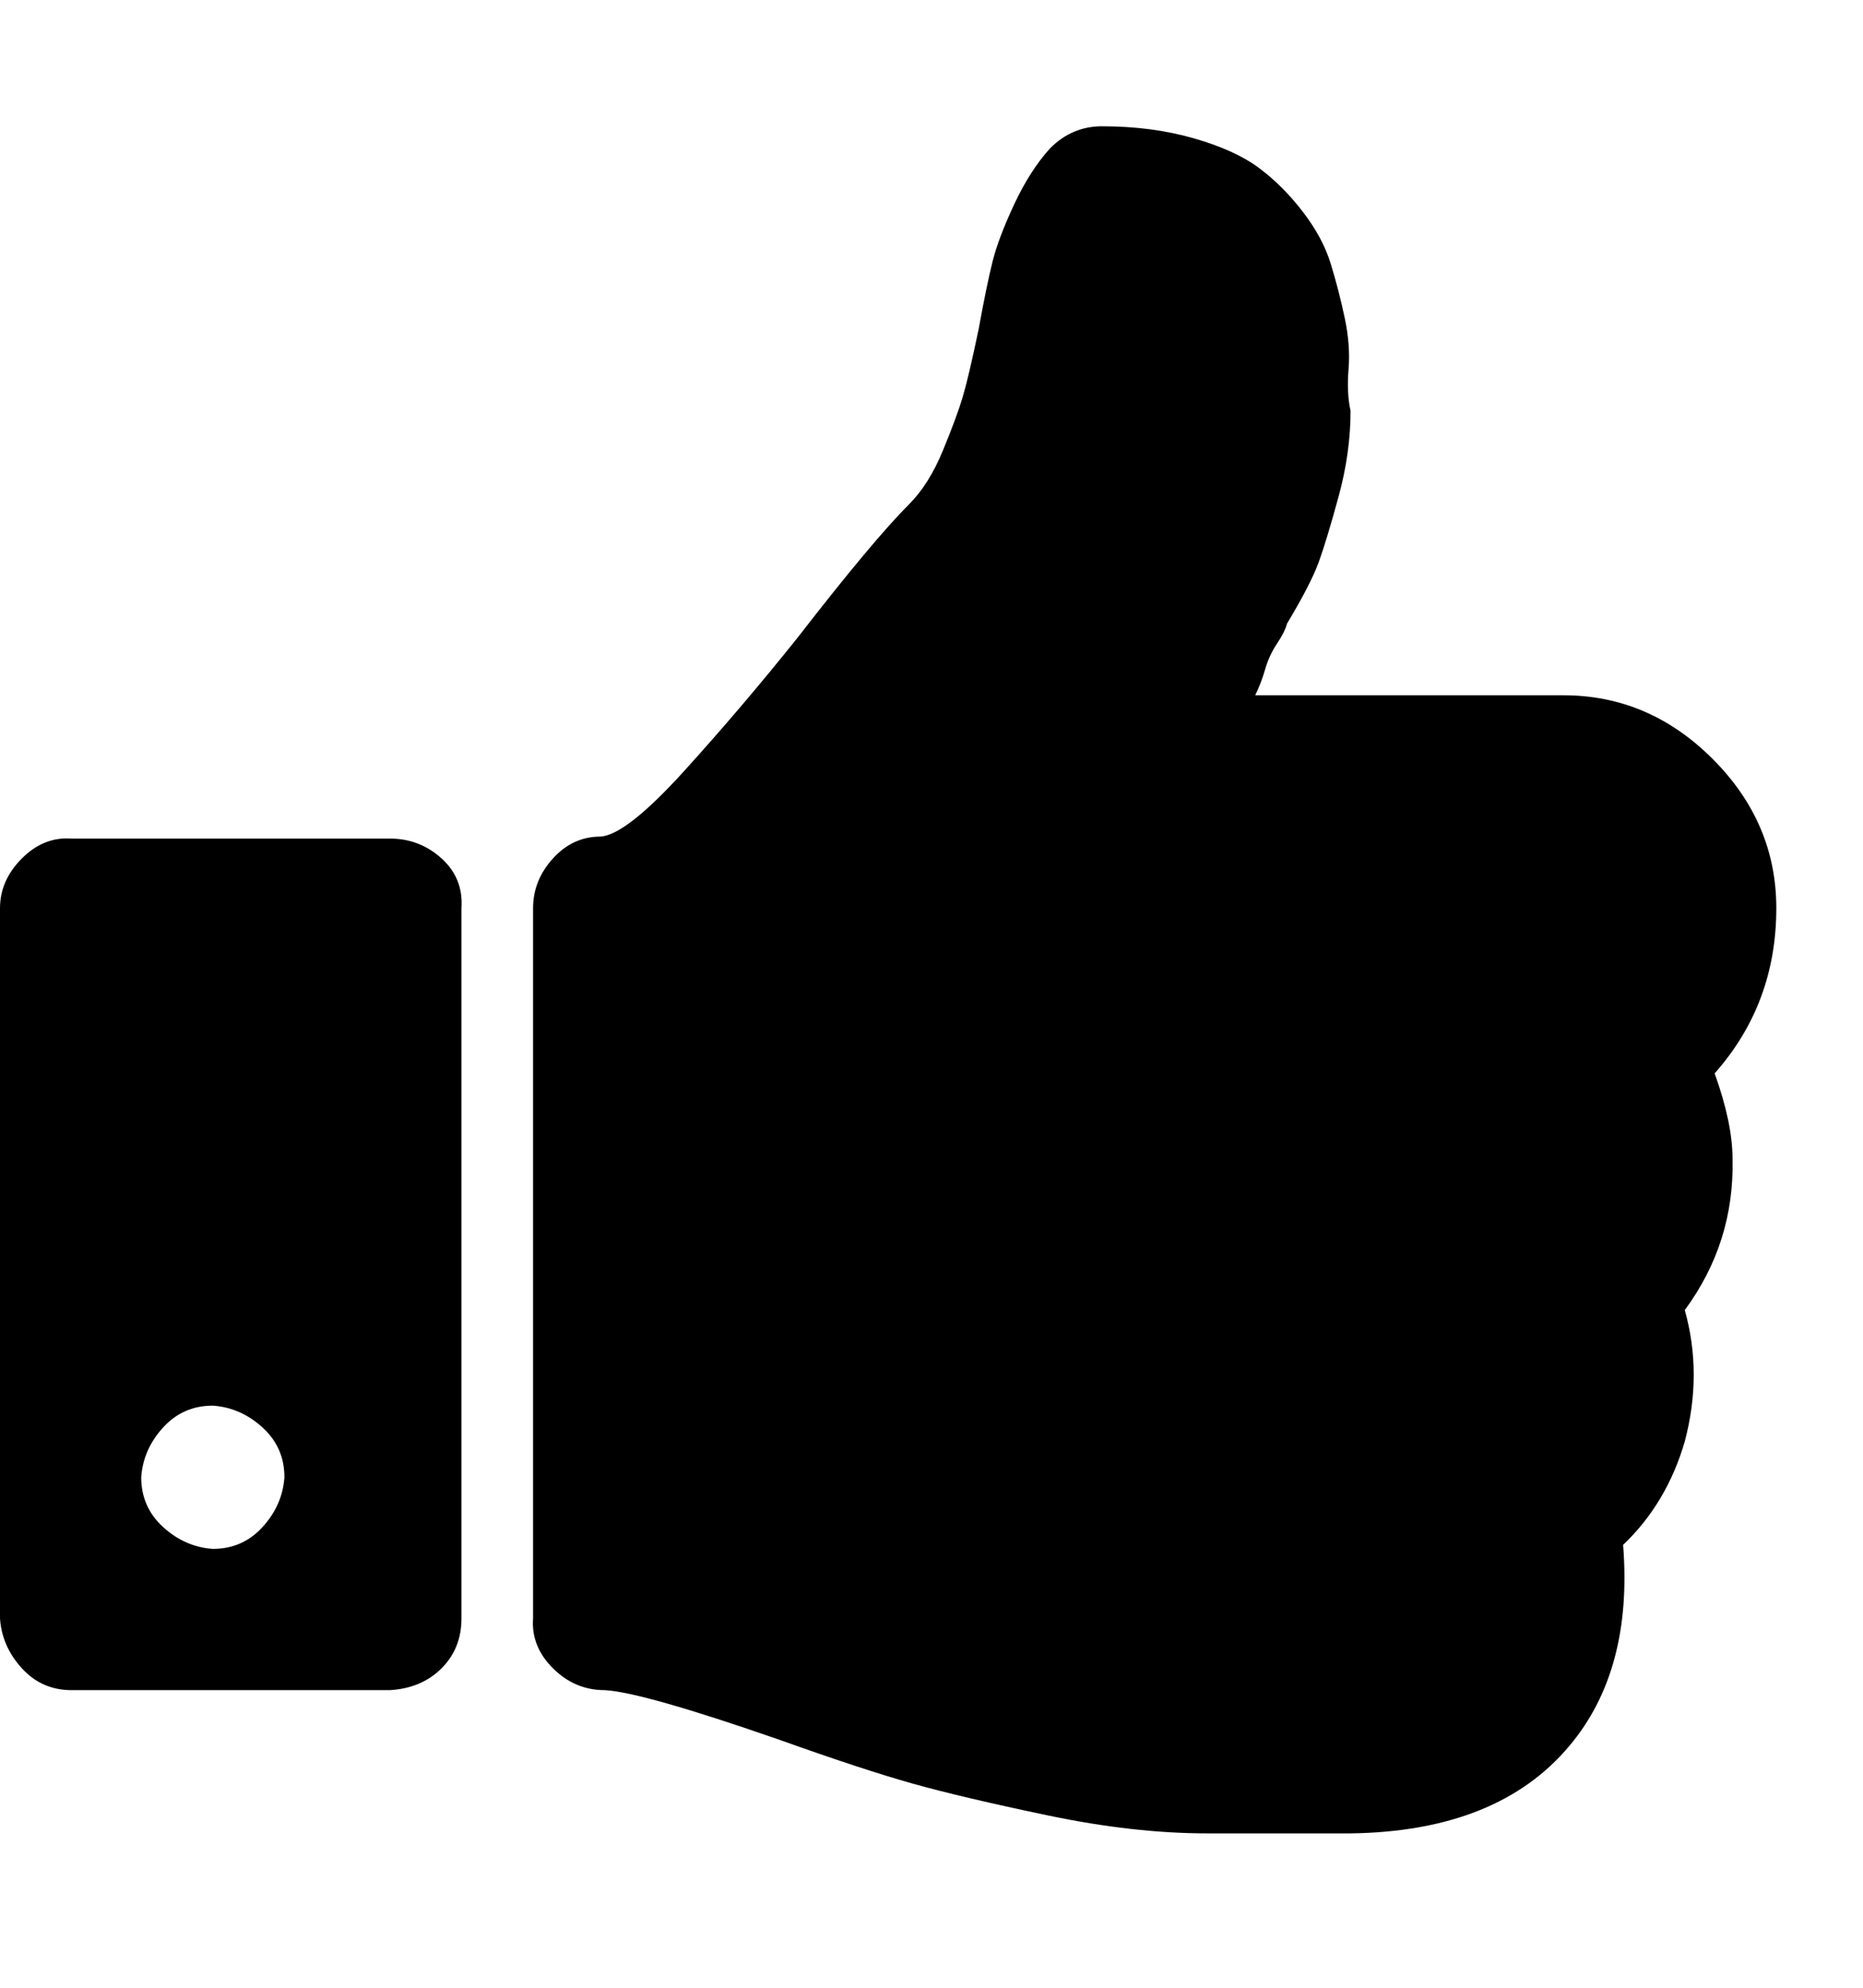 <?xml version="1.0" encoding="utf-8"?>
<!-- Generated by IcoMoon.io -->
<!DOCTYPE svg PUBLIC "-//W3C//DTD SVG 1.1//EN" "http://www.w3.org/Graphics/SVG/1.1/DTD/svg11.dtd">
<svg version="1.1" xmlns="http://www.w3.org/2000/svg" xmlns:xlink="http://www.w3.org/1999/xlink" width="30" height="32" viewBox="0 0 30 32">
<path d="M4.58 23.782q0-0.48-0.352-0.801t-0.801-0.352q-0.48 0-0.801 0.352t-0.352 0.801q0 0.48 0.352 0.801t0.801 0.352q0.48 0 0.801-0.352t0.352-0.801zM7.431 14.621v11.435q0 0.48-0.32 0.801t-0.833 0.352h-5.125q-0.48 0-0.801-0.352t-0.352-0.801v-11.435q0-0.448 0.352-0.801t0.801-0.32h5.125q0.48 0 0.833 0.32t0.32 0.801zM28.604 14.621q0 1.538-0.993 2.659 0.288 0.801 0.288 1.377 0.032 1.345-0.769 2.434 0.288 1.025 0 2.114-0.288 0.993-0.993 1.666 0.16 2.018-0.865 3.235-1.153 1.377-3.523 1.409h-2.306q-1.185 0-2.563-0.288t-2.178-0.512-2.146-0.705q-2.21-0.769-2.819-0.801-0.48 0-0.833-0.352t-0.32-0.801v-11.435q0-0.448 0.32-0.801t0.769-0.352q0.416-0.032 1.345-1.057t1.826-2.146q1.217-1.57 1.794-2.146 0.32-0.32 0.545-0.865t0.32-0.865 0.256-1.089q0.128-0.705 0.224-1.089t0.352-0.929 0.577-0.897q0.352-0.352 0.833-0.352 0.801 0 1.473 0.192t1.057 0.48 0.705 0.705 0.448 0.833 0.224 0.865 0.064 0.833 0.032 0.673q0 0.673-0.192 1.377t-0.32 1.057-0.512 0.993q-0.032 0.128-0.16 0.32t-0.192 0.416-0.16 0.416h4.965q1.377 0 2.402 1.025t1.025 2.402z"></path>
</svg>
